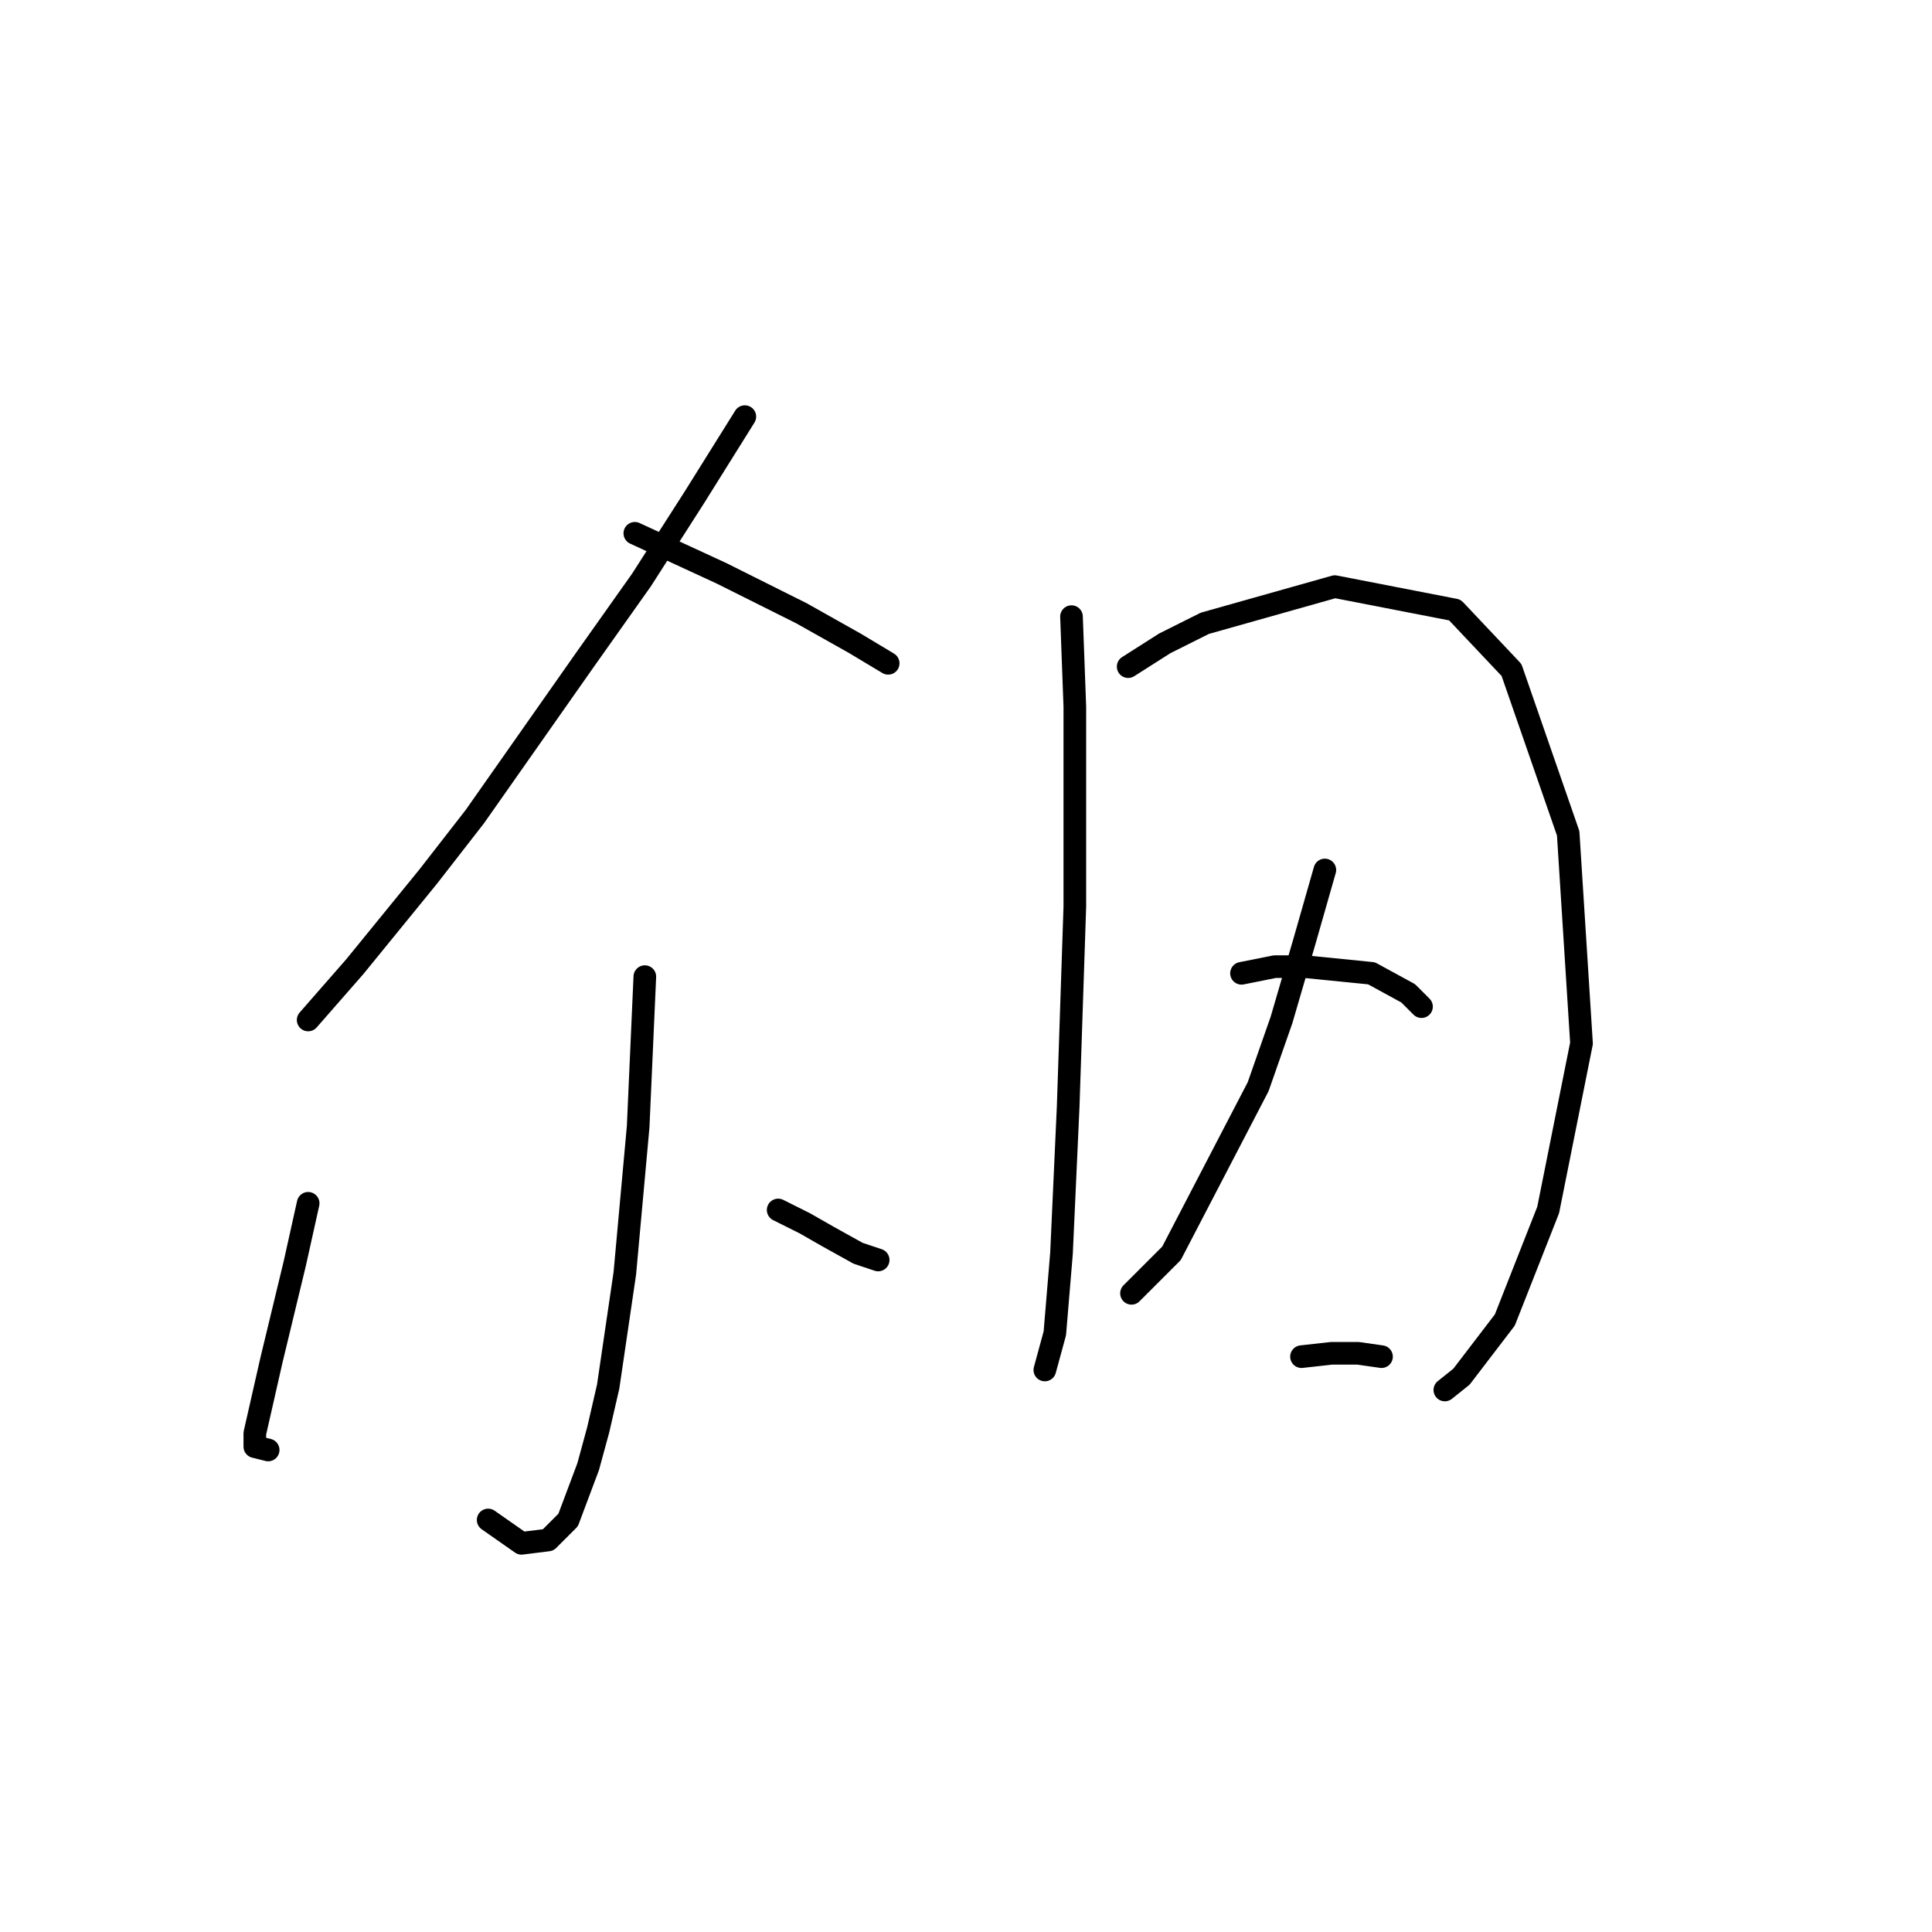 <?xml version="1.0" standalone="no"?>
    <svg width="256" height="256" xmlns="http://www.w3.org/2000/svg" version="1.1">
    <polyline stroke="black" stroke-width="3" stroke-linecap="round" fill="transparent" stroke-linejoin="round" points="98.694 55.206 92.069 65.807 85.002 76.849 77.493 87.45 62.917 108.209 56.733 116.16 47.016 128.085 40.833 135.152 40.833 135.152 " />
        <polyline stroke="black" stroke-width="3" stroke-linecap="round" fill="transparent" stroke-linejoin="round" points="84.118 70.666 89.86 73.316 95.602 75.966 106.203 81.266 113.27 85.241 117.687 87.891 117.687 87.891 " />
        <polyline stroke="black" stroke-width="3" stroke-linecap="round" fill="transparent" stroke-linejoin="round" points="85.443 129.41 84.56 149.286 82.793 168.721 80.585 183.738 79.26 189.48 77.935 194.338 75.284 201.405 72.634 204.056 69.101 204.497 64.684 201.405 64.684 201.405 " />
        <polyline stroke="black" stroke-width="3" stroke-linecap="round" fill="transparent" stroke-linejoin="round" points="40.833 159.445 39.066 167.395 35.974 180.204 33.766 189.922 33.766 191.688 35.532 192.13 35.532 192.13 " />
        <polyline stroke="black" stroke-width="3" stroke-linecap="round" fill="transparent" stroke-linejoin="round" points="103.111 160.328 106.644 162.095 109.736 163.862 113.711 166.07 116.362 166.954 116.362 166.954 " />
        <polyline stroke="black" stroke-width="3" stroke-linecap="round" fill="transparent" stroke-linejoin="round" points="141.979 81.708 142.421 93.633 142.421 106.884 142.421 120.135 141.538 146.636 140.654 166.07 139.771 176.671 138.446 181.529 138.446 181.529 " />
        <polyline stroke="black" stroke-width="3" stroke-linecap="round" fill="transparent" stroke-linejoin="round" points="149.488 88.333 154.347 85.241 159.647 82.591 176.873 77.733 192.774 80.824 200.282 88.775 207.791 110.418 209.558 138.244 205.141 160.328 199.399 174.904 193.657 182.413 191.449 184.18 191.449 184.18 " />
        <polyline stroke="black" stroke-width="3" stroke-linecap="round" fill="transparent" stroke-linejoin="round" points="175.548 115.276 172.898 124.552 169.806 135.152 166.714 143.986 155.23 166.07 149.93 171.371 149.93 171.371 " />
        <polyline stroke="black" stroke-width="3" stroke-linecap="round" fill="transparent" stroke-linejoin="round" points="164.506 128.968 168.922 128.085 172.898 128.085 181.731 128.968 186.59 131.619 188.357 133.385 188.357 133.385 " />
        <polyline stroke="black" stroke-width="3" stroke-linecap="round" fill="transparent" stroke-linejoin="round" points="172.456 179.763 176.431 179.321 179.965 179.321 183.057 179.763 183.057 179.763 " />
        </svg>